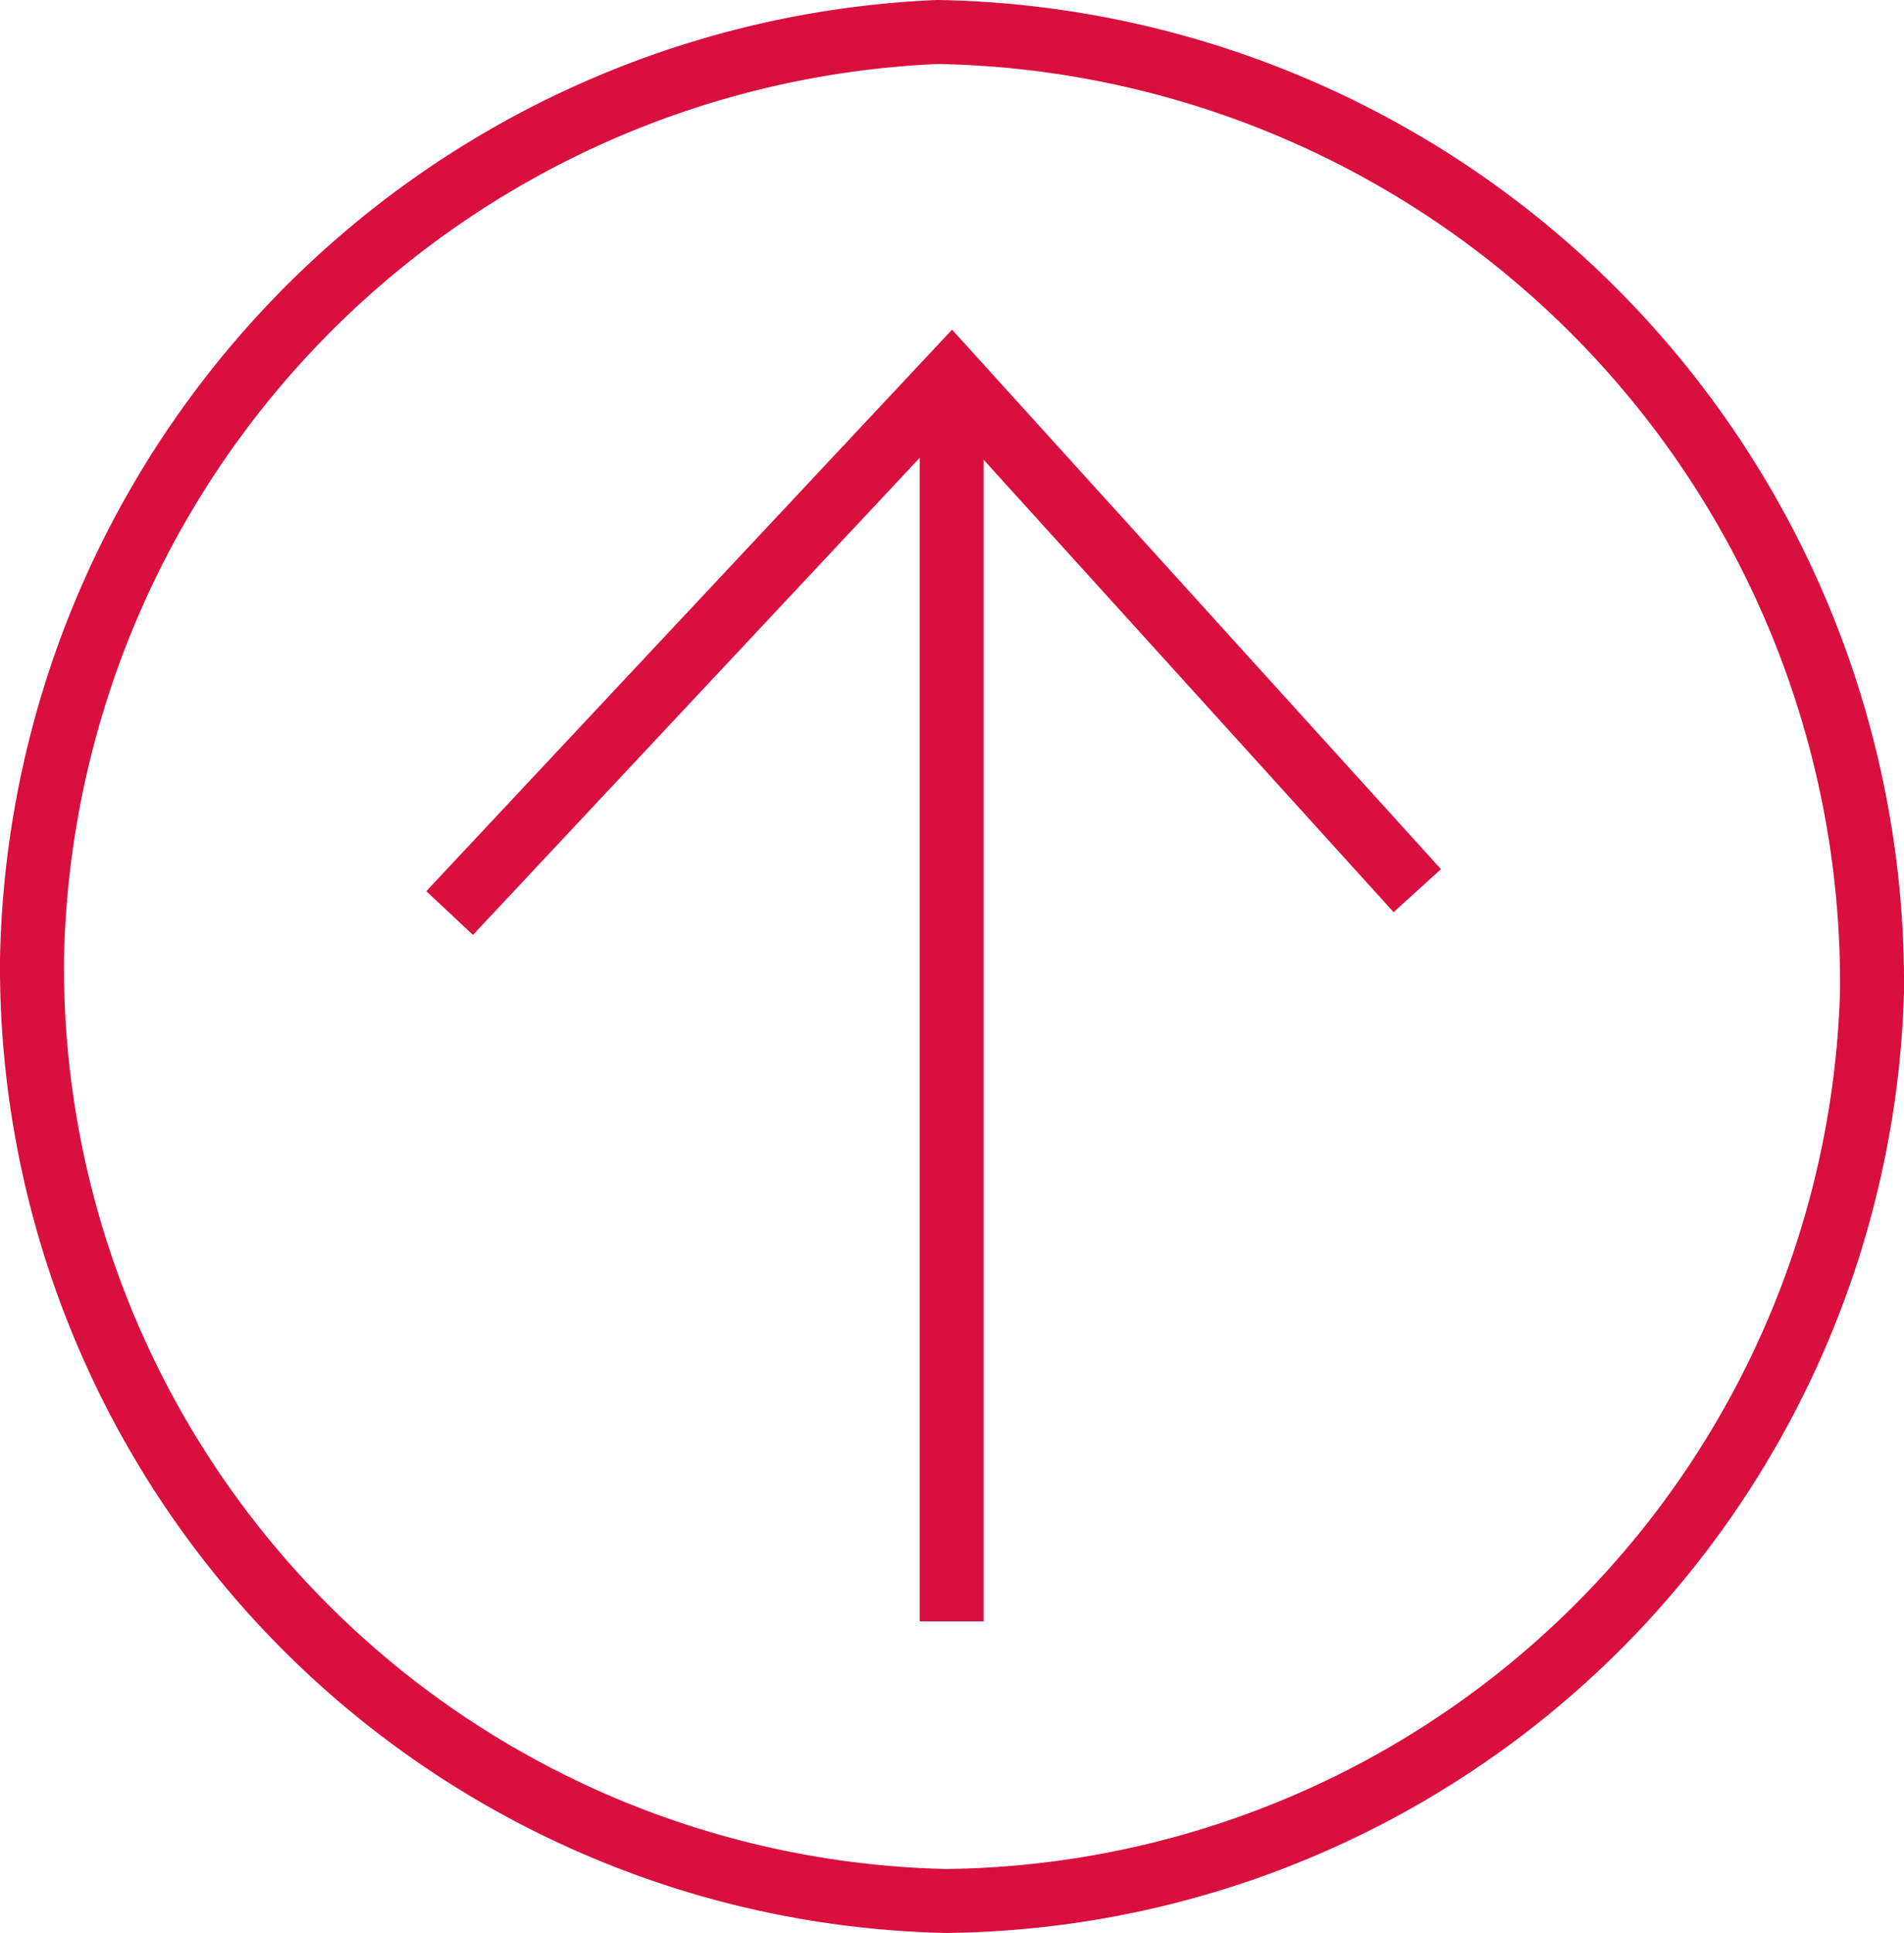 <svg xmlns="http://www.w3.org/2000/svg" viewBox="0 0 29.77 30.21"><defs><style>.cls-1{fill:none;stroke:#d90f3f;stroke-miterlimit:10;}</style></defs><g id="Layer_2" data-name="Layer 2"><g id="Icons"><path class="cls-1" d="M14.66.5a14.87,14.87,0,0,1,14.61,15A14.64,14.64,0,0,1,14.79,29.71,14.61,14.61,0,0,1,.5,15,14.79,14.79,0,0,1,14.66.5Z"/><line class="cls-1" x1="14.88" y1="25.34" x2="14.88" y2="6.46"/><polyline class="cls-1" points="7.03 14.27 14.88 5.89 22.16 13.92"/></g></g></svg>